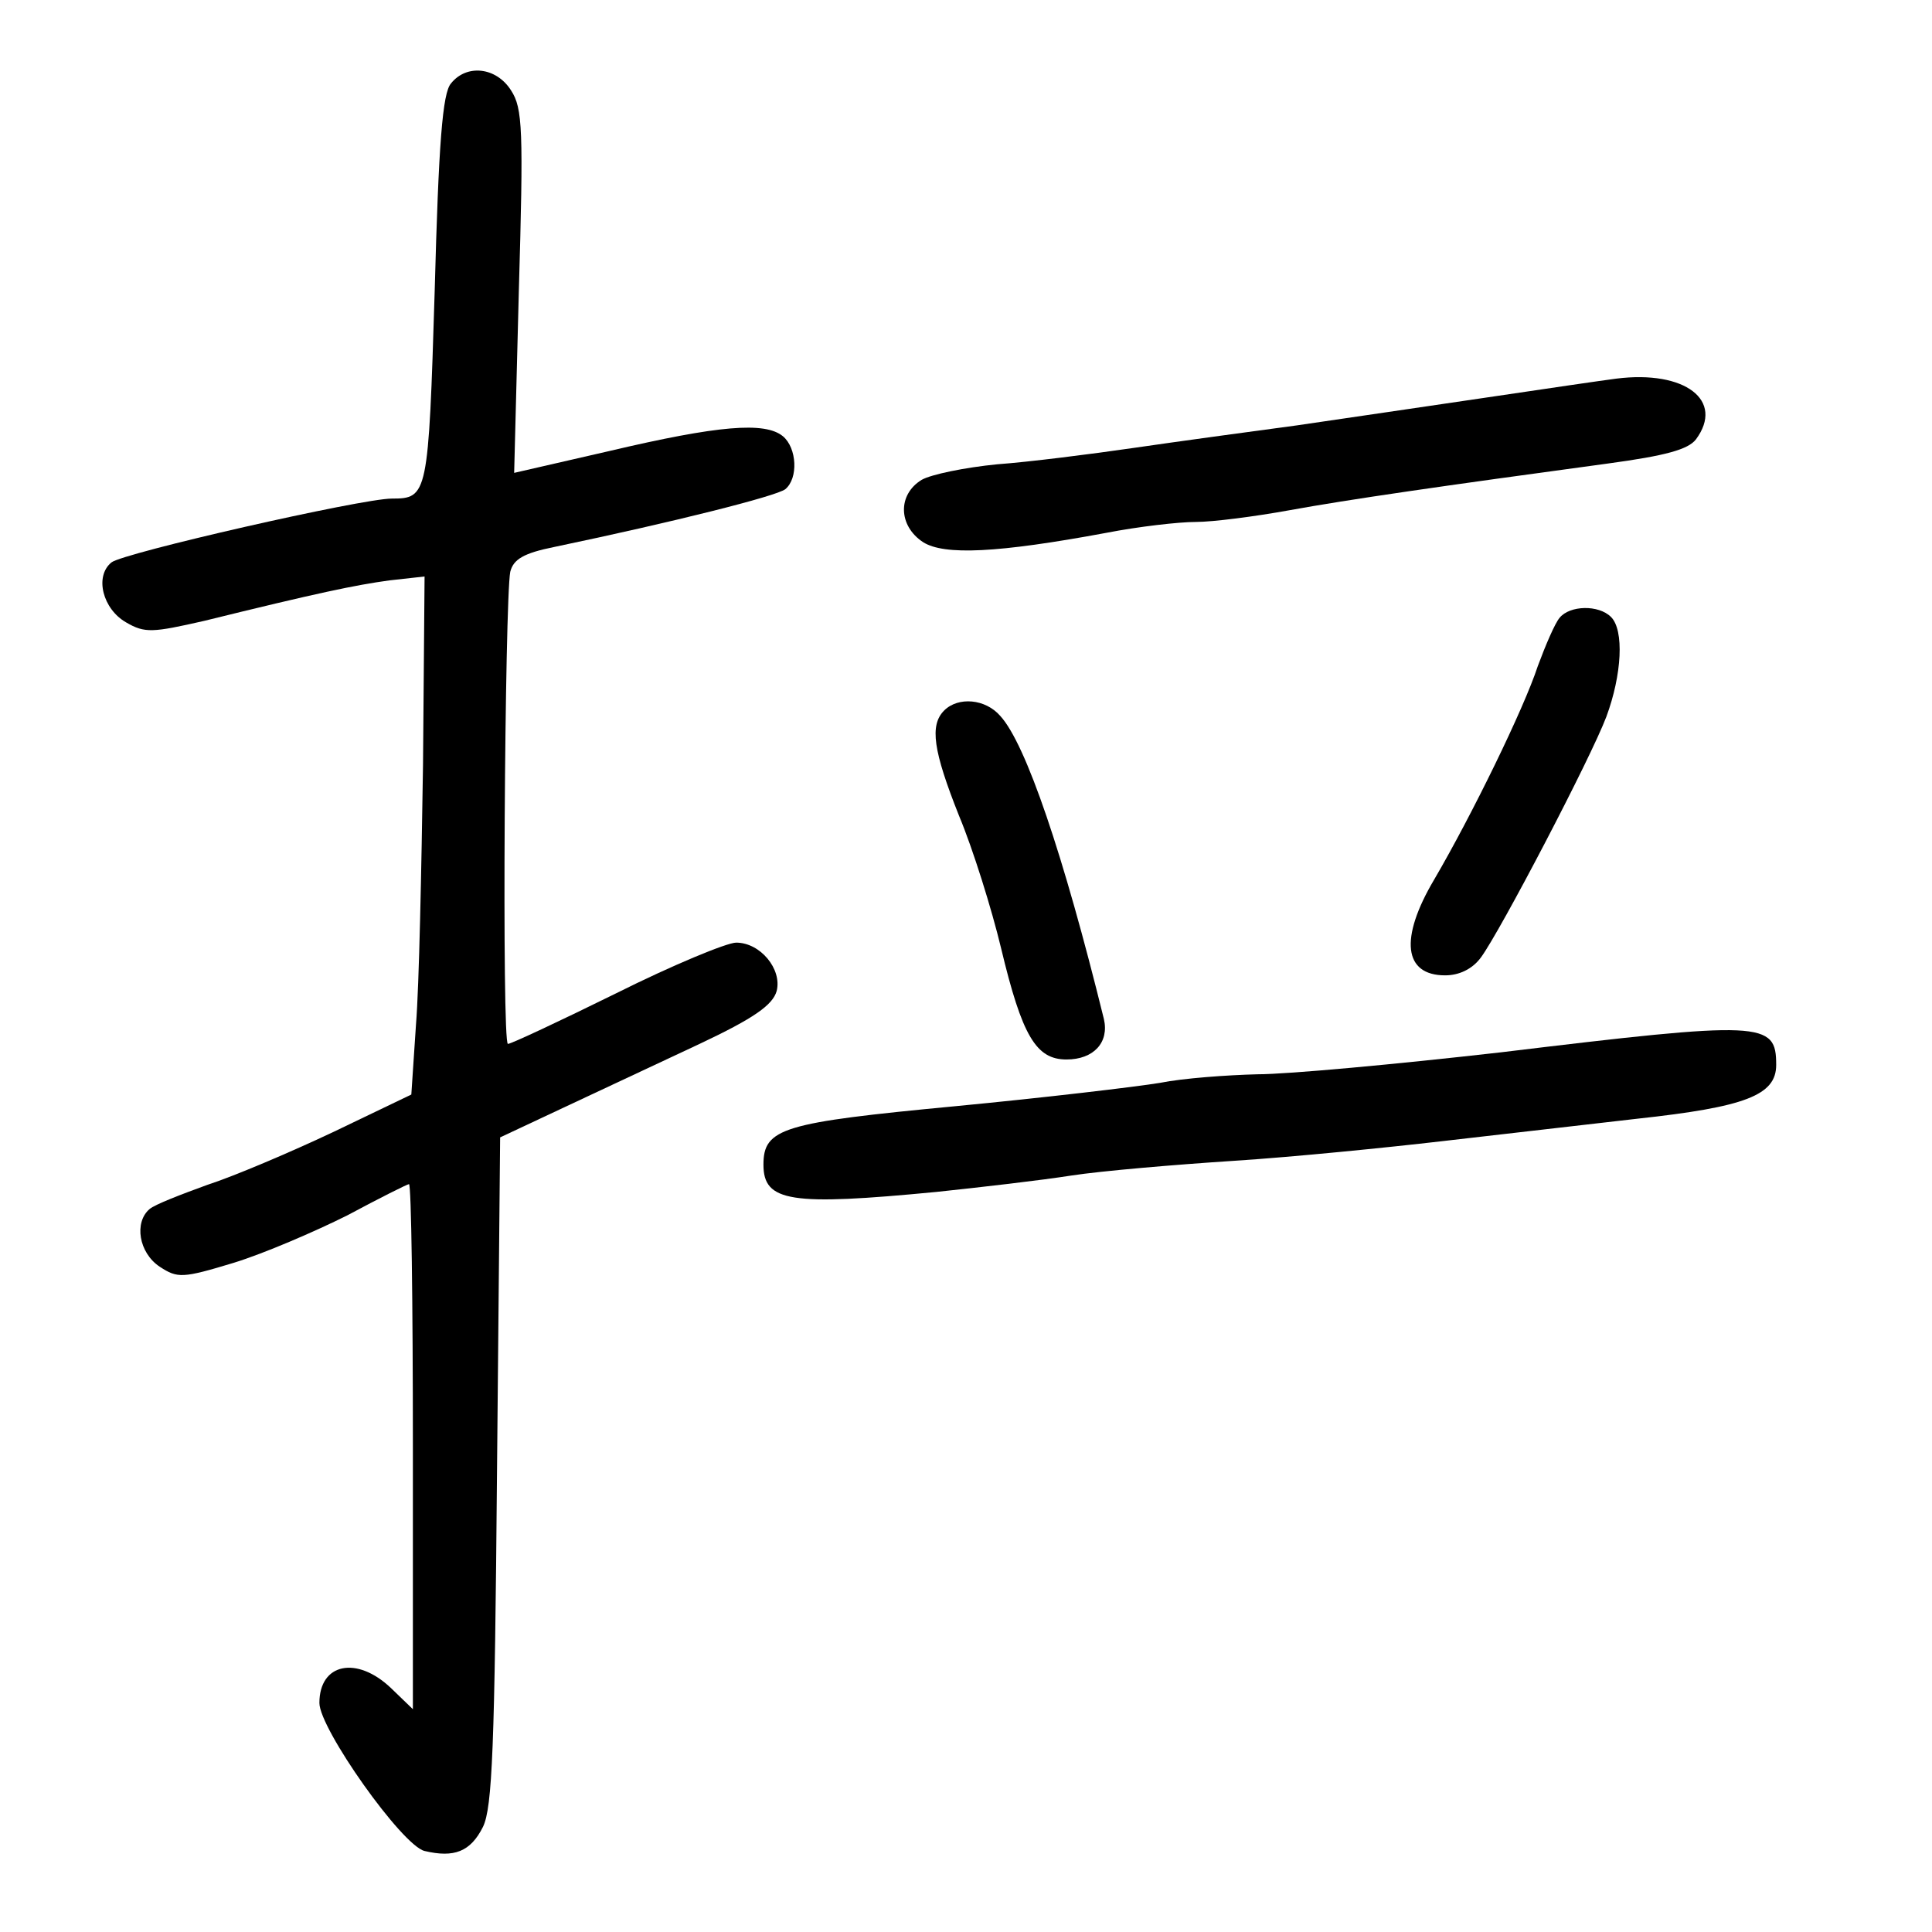 <?xml version="1.0" standalone="no"?>
<!DOCTYPE svg PUBLIC "-//W3C//DTD SVG 20010904//EN"
 "http://www.w3.org/TR/2001/REC-SVG-20010904/DTD/svg10.dtd">
<svg version="1.0" xmlns="http://www.w3.org/2000/svg"
 width="248pt" height="248pt" viewBox="0 0 248 248"
 preserveAspectRatio="xMidYMid meet">
<g transform="translate(0,248) scale(0.1,-0.1)"
fill="#000000" stroke="none">
<path d="M579 2373 c-11 -12 -16 -78 -21 -266 -8 -263 -9 -267 -55 -267 -39 0
-346 -70 -360 -82 -22 -18 -11 -60 19 -77 24 -14 34 -13 100 2 146 36 194 46
238 52 l45 5 -2 -242 c-2 -134 -5 -284 -9 -333 l-6 -90 -100 -48 c-55 -26
-128 -57 -162 -68 -33 -12 -67 -25 -74 -31 -20 -17 -14 -56 13 -74 23 -15 29
-15 95 5 39 12 104 40 146 61 41 22 77 40 79 40 3 0 5 -152 5 -337 l0 -337
-28 27 c-44 42 -92 32 -92 -19 0 -33 106 -183 135 -190 38 -9 59 -1 75 31 12
25 15 102 18 457 l4 428 81 38 c45 21 124 58 175 82 70 33 94 50 99 68 7 28
-21 62 -52 62 -12 0 -82 -29 -154 -65 -73 -36 -135 -65 -139 -65 -8 0 -4 570
3 606 4 16 17 24 57 32 153 32 284 65 296 74 17 14 15 53 -3 68 -23 19 -83 14
-223 -19 l-122 -28 6 233 c6 208 5 235 -10 258 -19 30 -57 34 -77 9z"/>
<path d="M2075 1994 c-16 -2 -91 -13 -165 -24 -74 -11 -184 -27 -245 -36 -60
-8 -155 -21 -210 -29 -55 -8 -134 -18 -175 -21 -41 -4 -85 -13 -97 -20 -31
-19 -30 -59 2 -80 27 -17 95 -14 235 12 41 8 93 14 115 14 22 0 76 7 120 15
77 14 195 31 409 60 74 10 103 18 113 31 37 50 -14 89 -102 78z"/>
<path d="M2002 1687 c-6 -7 -18 -35 -28 -62 -18 -55 -85 -192 -133 -274 -45
-76 -39 -123 14 -123 18 0 35 8 46 23 25 34 141 256 161 309 20 54 23 111 6
128 -16 16 -53 15 -66 -1z"/>
<path d="M1212 1568 c-19 -19 -14 -52 19 -135 18 -43 42 -120 54 -170 27 -113
45 -143 84 -143 35 0 55 22 48 52 -52 211 -100 353 -133 389 -19 22 -54 25
-72 7z"/>
<path d="M1925 1129 c-132 -15 -272 -28 -311 -28 -39 -1 -95 -5 -125 -11 -30
-5 -148 -19 -263 -30 -221 -21 -246 -28 -246 -75 0 -48 35 -53 222 -35 57 6
135 15 173 21 39 6 133 14 210 19 77 5 196 17 265 25 69 8 182 21 252 29 138
15 178 30 178 69 0 56 -16 57 -355 16z"/>
</g>
</svg>
